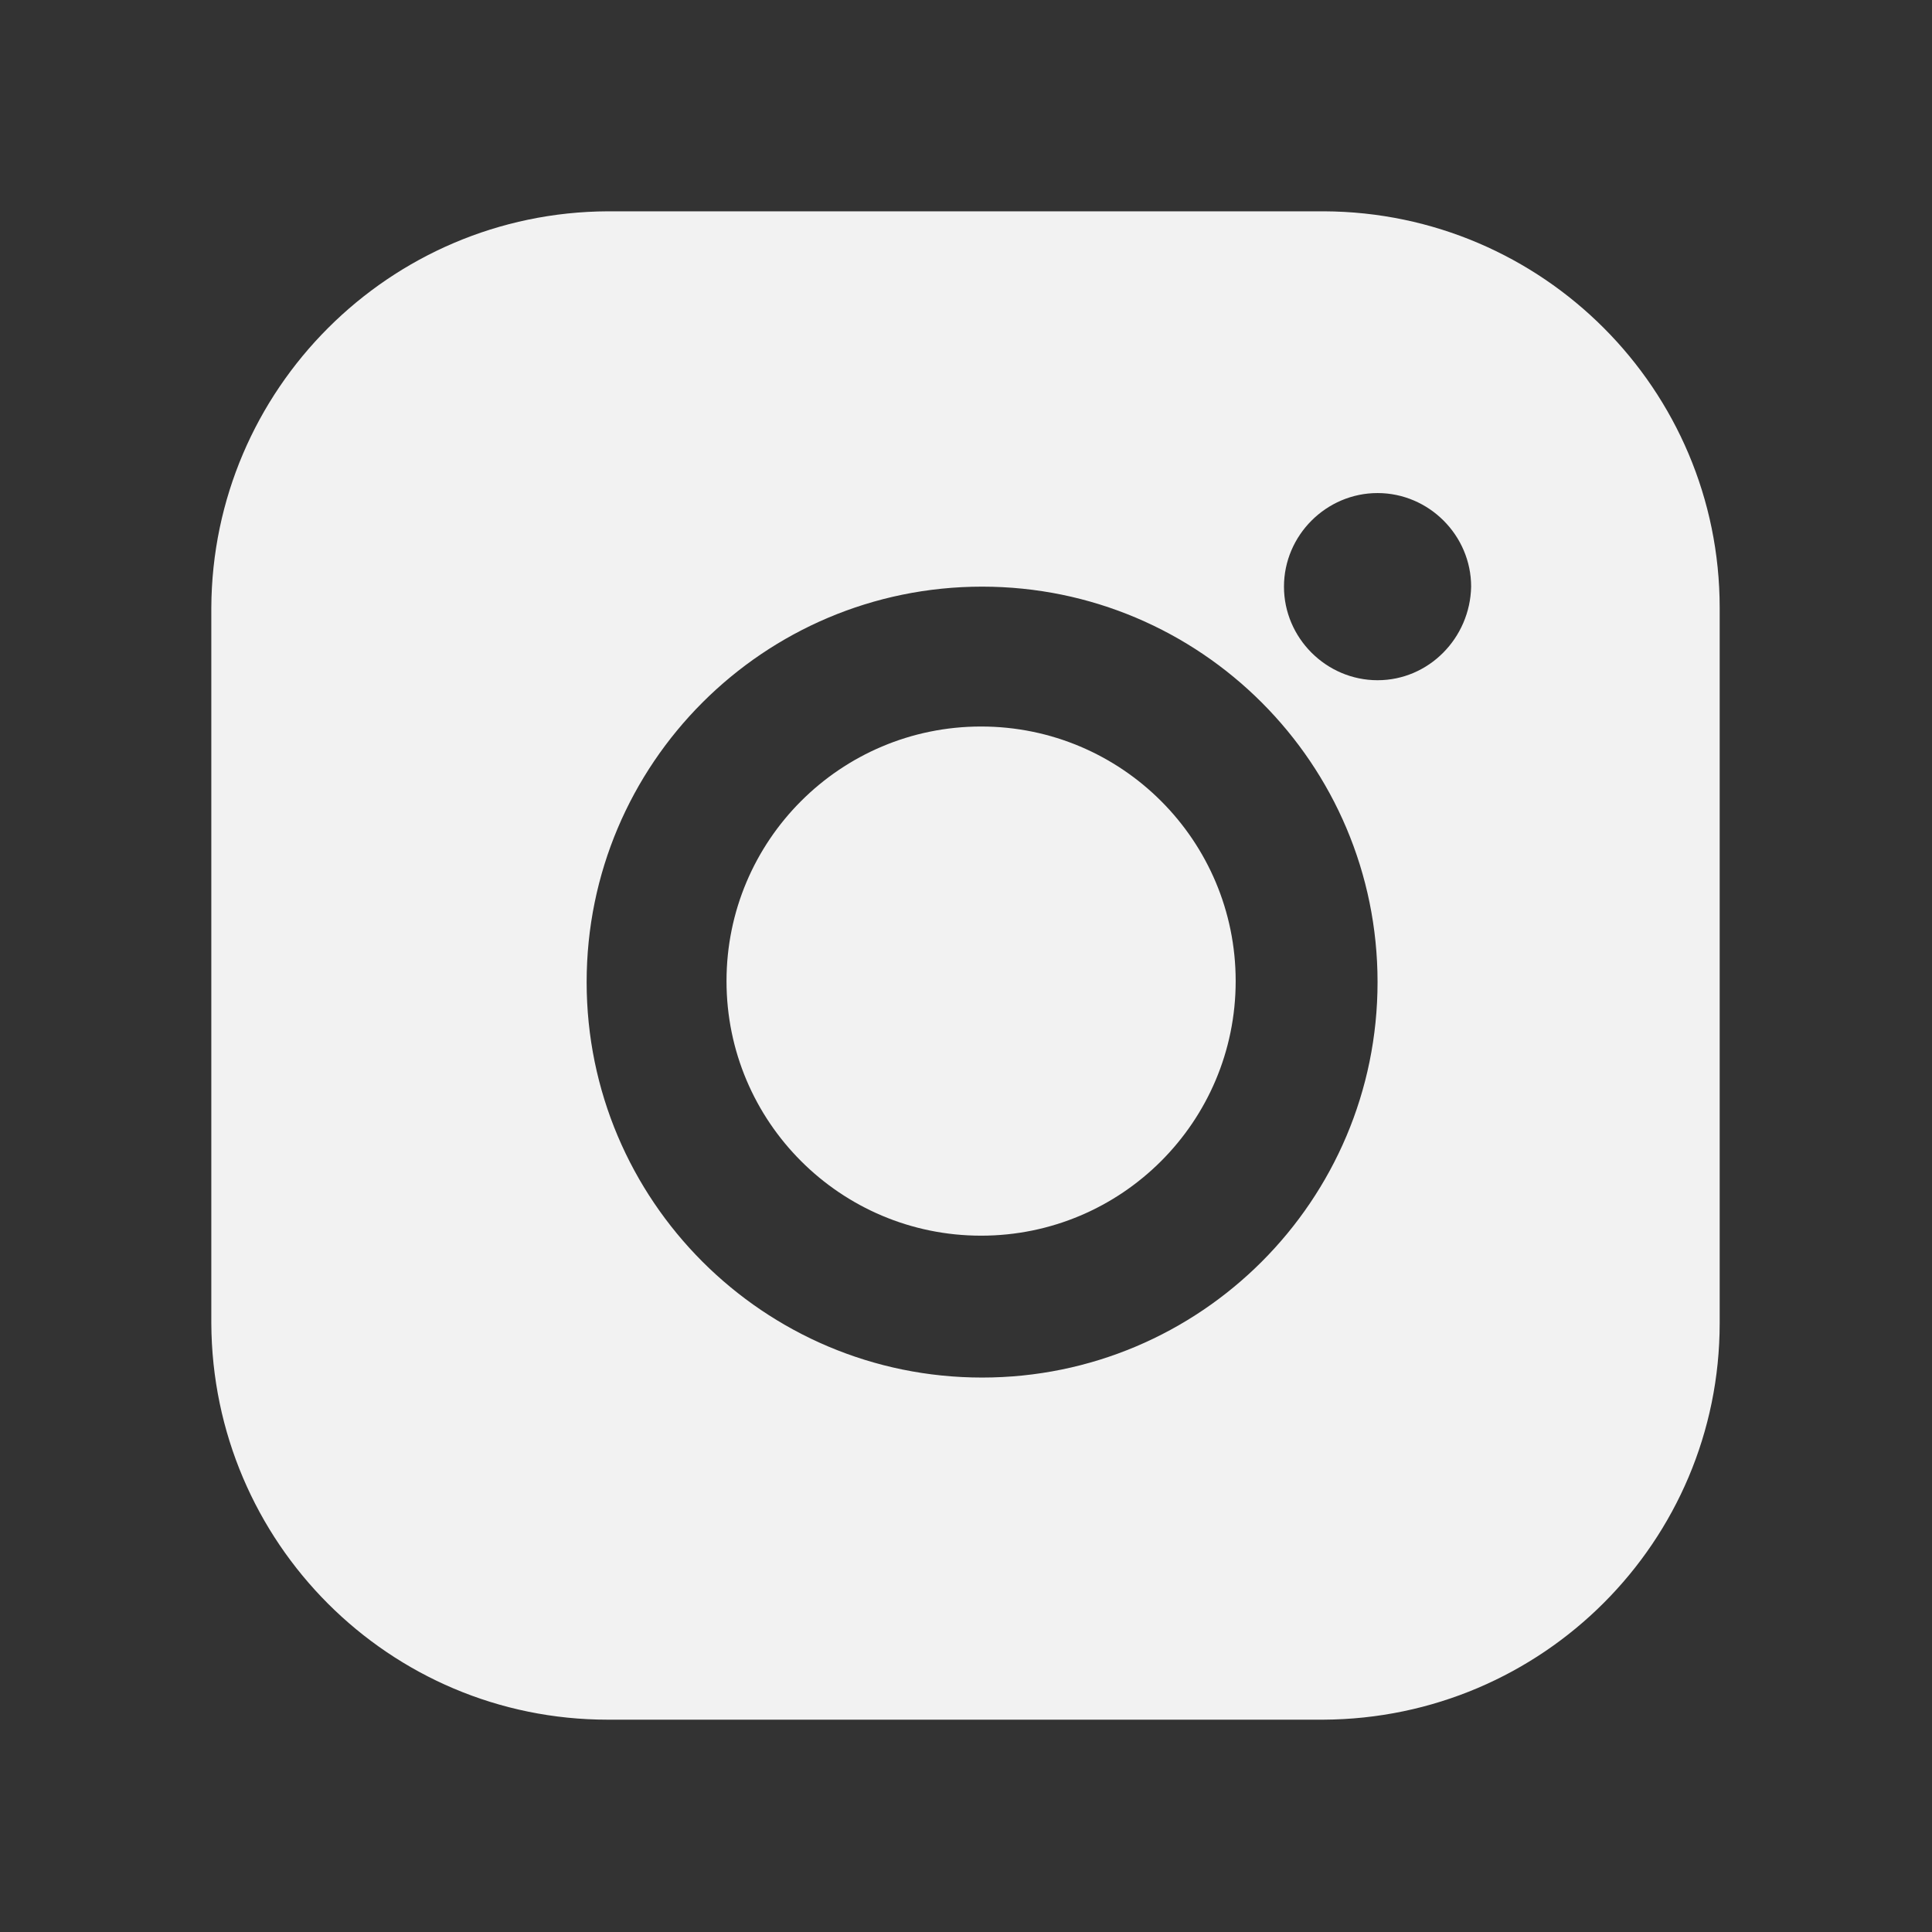 <?xml version="1.0" encoding="utf-8"?>
<!-- Generator: Adobe Illustrator 24.0.0, SVG Export Plug-In . SVG Version: 6.00 Build 0)  -->
<svg version="1.1" id="Layer_1" xmlns="http://www.w3.org/2000/svg" xmlns:xlink="http://www.w3.org/1999/xlink" x="0px" y="0px"
	 viewBox="0 0 192 192" style="enable-background:new 0 0 192 192;" xml:space="preserve">
<rect x="0" y="0" width="192" height="192" fill="#333333" stroke="none"/>
<style type="text/css">
	.st0{fill:#F2F2F2;}
</style>
<title>iconArtboard 13 copy 4</title>
<g id="Layer_3">
	<path class="st0" d="M131.6,21H60.4C38.7,21.1,21.1,38.7,21,60.4v71.1c0.1,21.8,17.7,39.4,39.4,39.4h71.1
		c21.8-0.1,39.4-17.7,39.4-39.4V60.4C170.9,38.7,153.3,21.1,131.6,21z M97.6,136.9c-21.7,0-39.3-17.6-39.3-39.3
		c0-21.7,17.6-39.3,39.3-39.3c21.7,0,39.3,17.6,39.3,39.3S119.3,136.9,97.6,136.9C97.6,136.9,97.6,136.9,97.6,136.9L97.6,136.9z
		 M136.9,67.6c-5.1,0-9.3-4.2-9.3-9.3s4.2-9.3,9.3-9.3s9.3,4.2,9.3,9.3c0,0,0,0,0,0C146.1,63.4,142,67.6,136.9,67.6
		C136.9,67.6,136.9,67.6,136.9,67.6L136.9,67.6z"/>
	<circle class="st0" cx="97.5" cy="97.5" r="25.3"/>
</g>
</svg>
